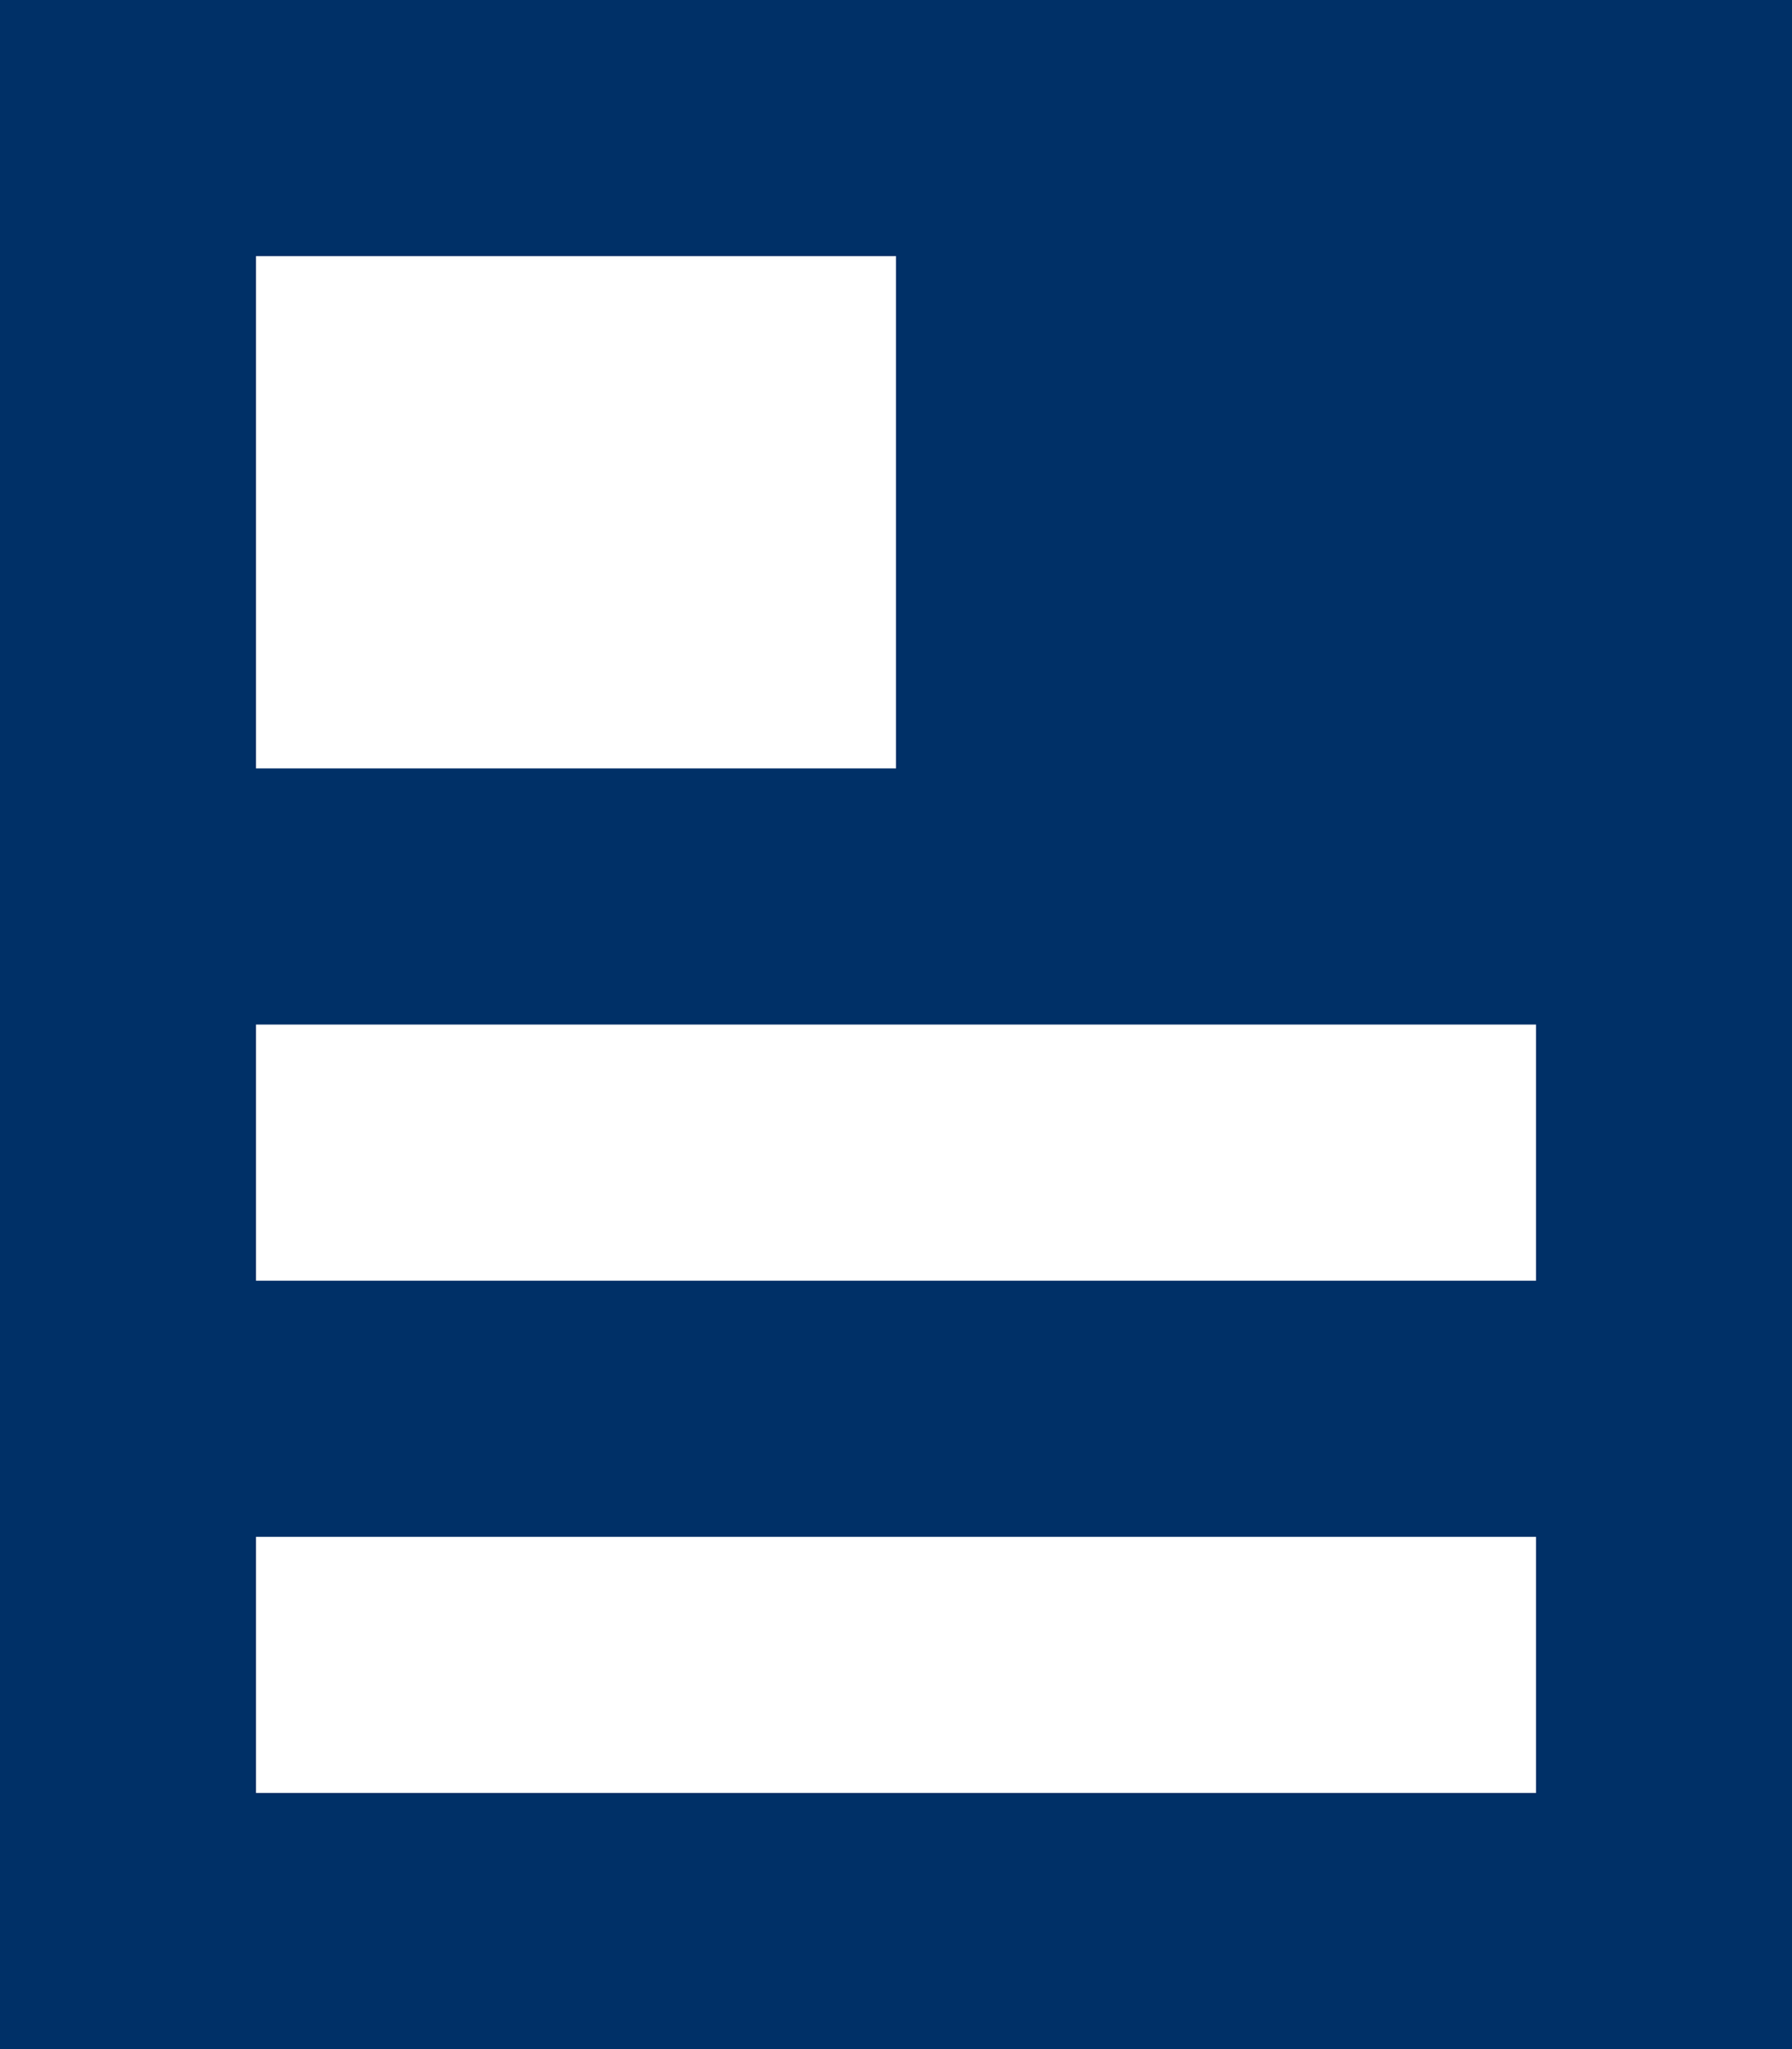<?xml version="1.0" encoding="UTF-8" standalone="no"?>
<svg
   xmlns:dc="http://purl.org/dc/elements/1.1/"
   xmlns:cc="http://creativecommons.org/ns#"
   xmlns:rdf="http://www.w3.org/1999/02/22-rdf-syntax-ns#"
   xmlns:svg="http://www.w3.org/2000/svg"
   xmlns="http://www.w3.org/2000/svg"
   xmlns:sodipodi="http://sodipodi.sourceforge.net/DTD/sodipodi-0.dtd"
   xmlns:inkscape="http://www.inkscape.org/namespaces/inkscape"
   inkscape:version="1.0 (4035a4fb49, 2020-05-01)"
   sodipodi:docname="catalog.svg"
   id="svg10"
   viewBox="0 0 18375 21000"
   style="shape-rendering:geometricPrecision; text-rendering:geometricPrecision; image-rendering:optimizeQuality; fill-rule:evenodd; clip-rule:evenodd"
   version="1.1"
   height="210mm"
   width="183.75mm"
   xml:space="preserve"><sodipodi:namedview
   inkscape:current-layer="svg10"
   inkscape:window-maximized="1"
   inkscape:window-y="-8"
   inkscape:window-x="-8"
   inkscape:cy="1060.6534"
   inkscape:cx="342.27766"
   inkscape:zoom="0.85674603"
   showgrid="false"
   id="namedview12"
   inkscape:window-height="847"
   inkscape:window-width="1440"
   inkscape:pageshadow="2"
   inkscape:pageopacity="0"
   guidetolerance="10"
   gridtolerance="10"
   objecttolerance="10"
   borderopacity="1"
   bordercolor="#666666"
   pagecolor="#ffffff" />
 <defs
   id="defs4">
  <style
   id="style2"
   type="text/css">
   <![CDATA[
    .fil0 {fill:black}
   ]]>
  </style>
 </defs>
 <g
   style="fill:#003067;fill-opacity:1"
   id="Vrstva_x0020_1">
  <path
   style="fill:#003067;fill-opacity:1"
   id="path7"
   d="M-0 0l0 21000 18375 0 0 -21000 -18375 0zm2625 2625.01l6562.5 0 0 5249.99 -6562.5 0 0 -5249.99zm13125 15749.99l-13125 0 0 -2625 13125 0 0 2625zm0 -5250l-13125 0 0 -2625 13125 0 0 2625z"
   class="fil0" />
 </g>
</svg>
